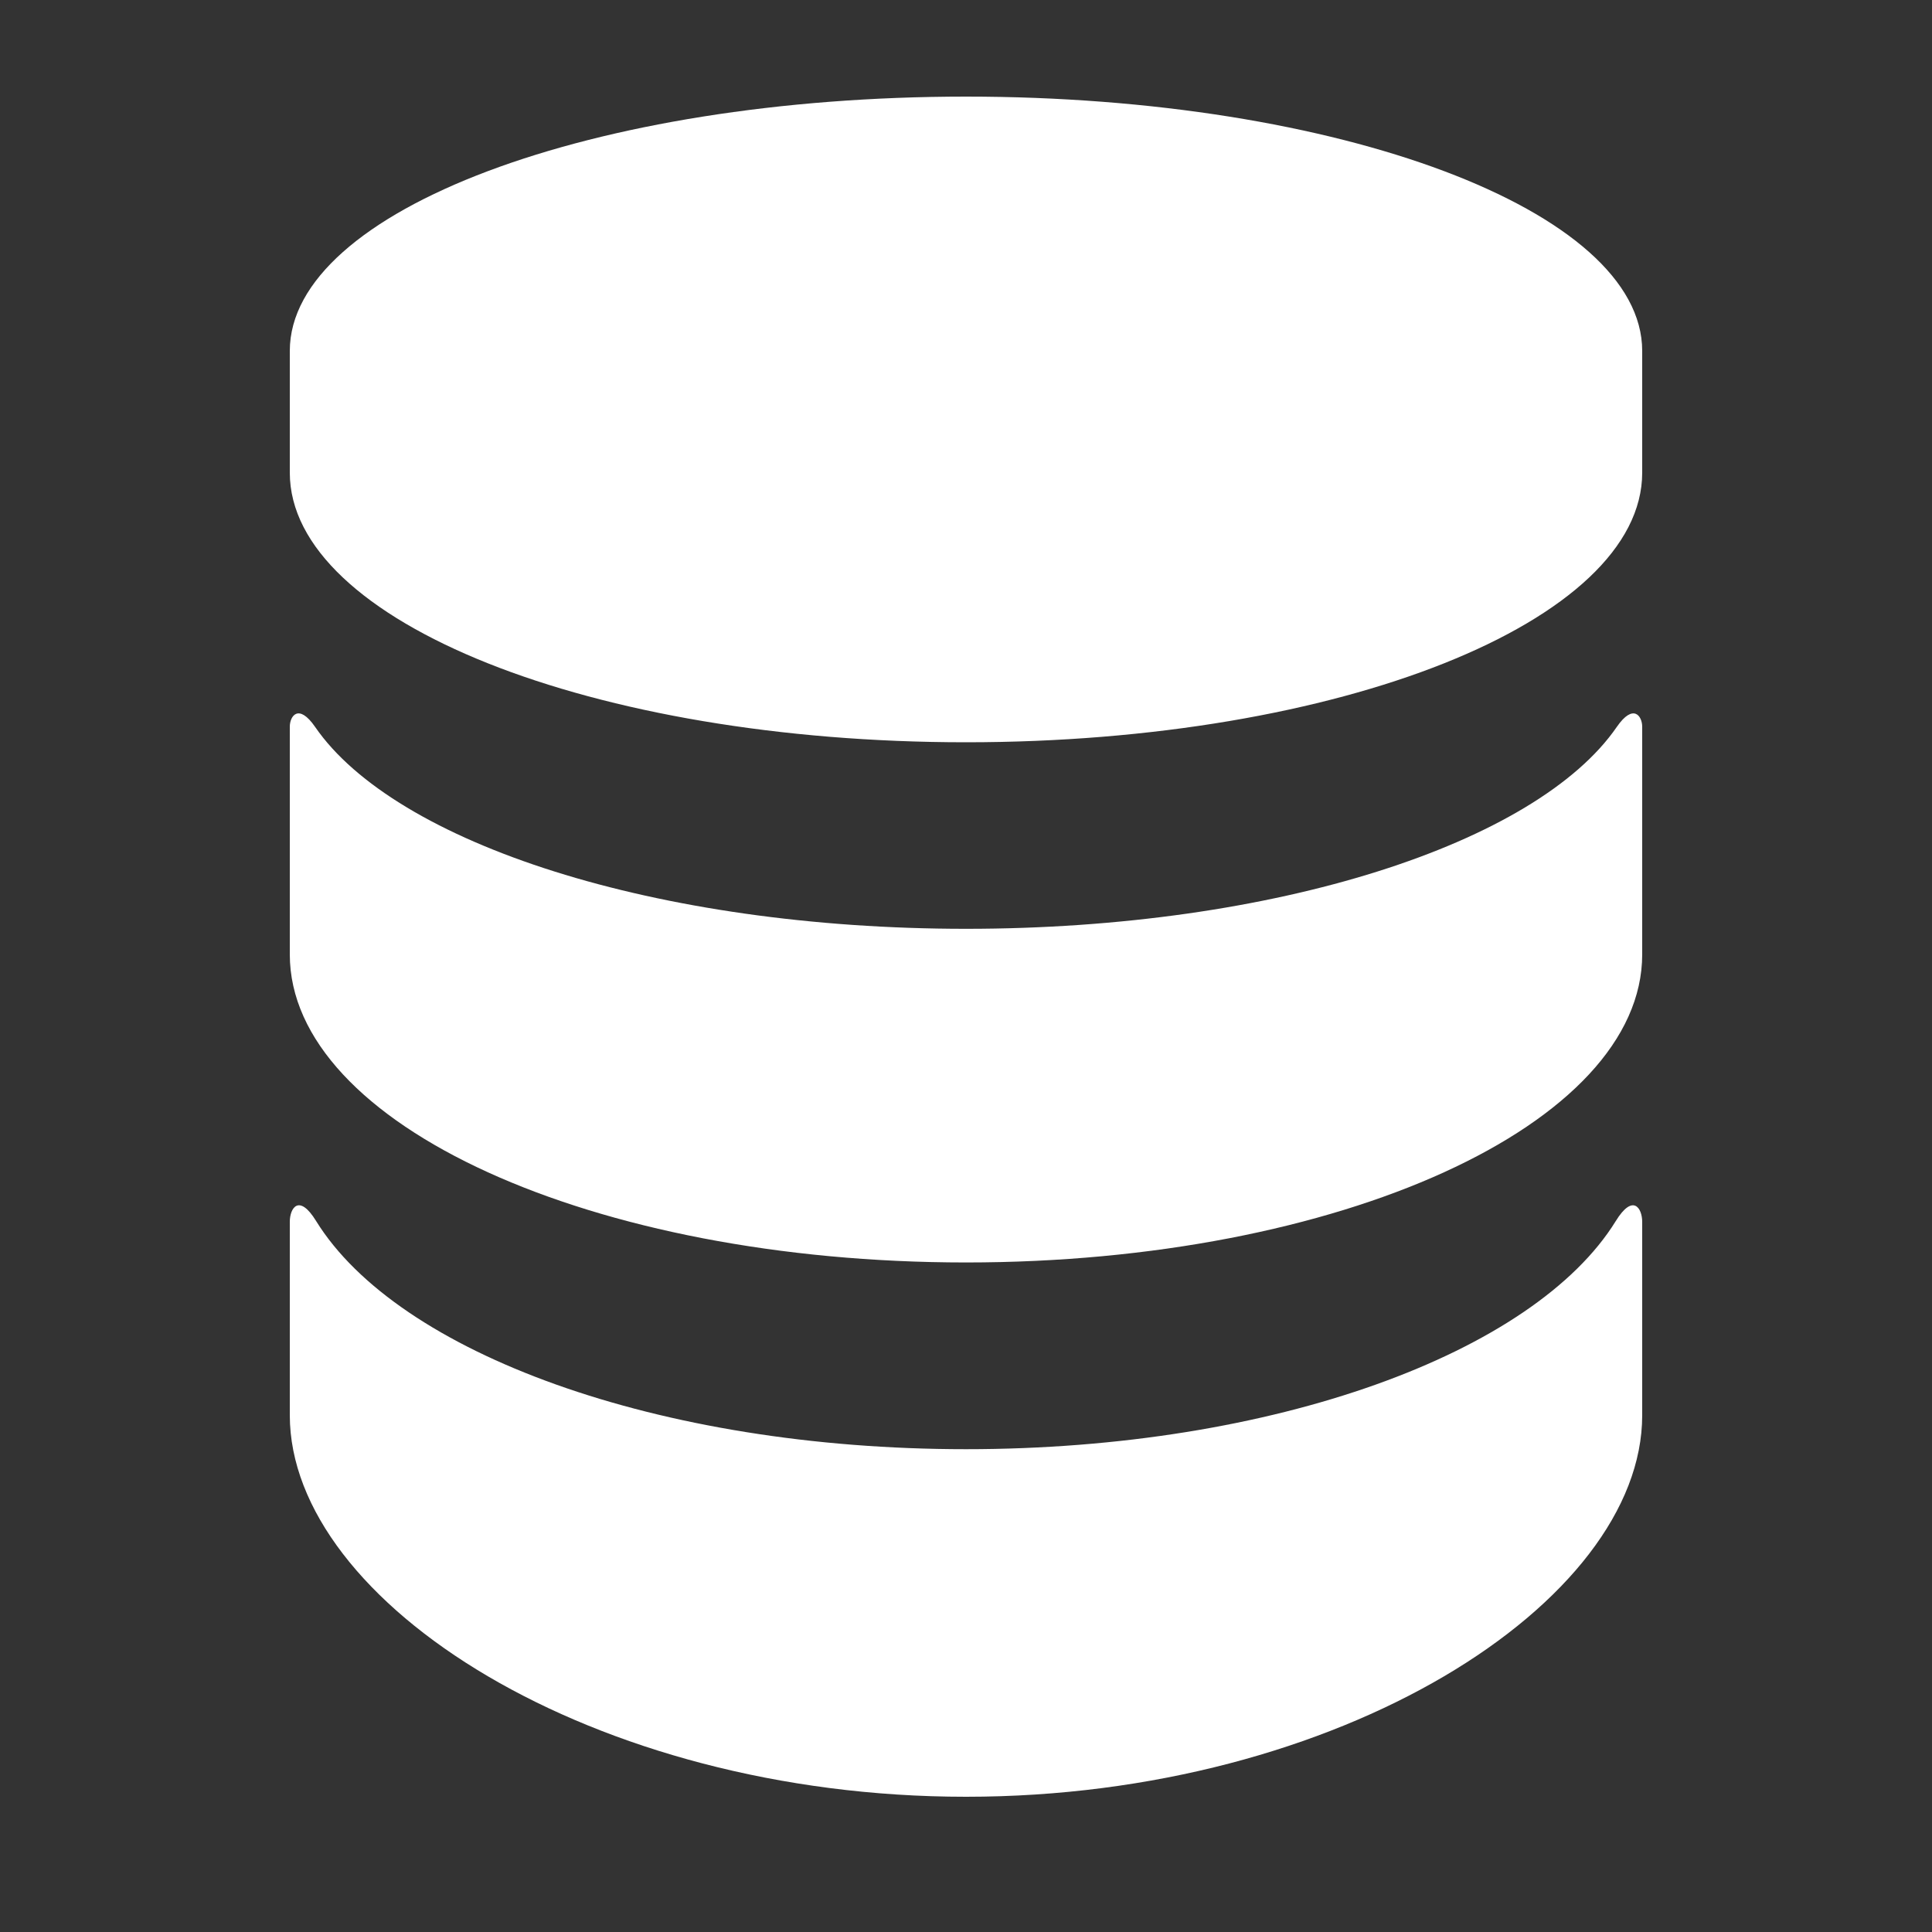 ﻿
<!-- Generator: Adobe Illustrator 18.1.0, SVG Export Plug-In . SVG Version: 6.00 Build 0)  -->
<!DOCTYPE svg PUBLIC "-//W3C//DTD SVG 1.1//EN" "http://www.w3.org/Graphics/SVG/1.1/DTD/svg11.dtd">
<svg version="1.1" id="Database" xmlns="http://www.w3.org/2000/svg" xmlns:xlink="http://www.w3.org/1999/xlink" x="0px" y="0px" viewBox="0 0 20 20" enable-background="new 0 0 20 20" xml:space="preserve">
<rect x="0" y="0" width="20" height="20" fill="#333333" stroke="none"/>
<path fill="#ffffff" d="M16.726,12.641c-0.843,1.363-3.535,2.361-6.726,2.361c-3.191,0-5.883-0.998-6.727-2.361C3.095,12.351,3,12.506,3,12.648
	c0,0.144,0,2.002,0,2.002C3,16.59,6.134,18.6,10,18.6s7-2.01,7-3.949c0,0,0-1.858,0-2.002C17,12.506,16.904,12.351,16.726,12.641z
	 M16.737,7.525c-0.83,1.205-3.532,2.09-6.737,2.09c-3.205,0-5.908-0.885-6.738-2.09C3.091,7.277,3,7.412,3,7.523
	c0,0.113,0,2.357,0,2.357c0,1.762,3.134,3.189,7,3.189s7-1.428,7-3.189c0,0,0-2.244,0-2.357C17,7.412,16.908,7.277,16.737,7.525z
	 M10,1C6.134,1,3,2.18,3,3.633v1.26c0,1.541,3.134,2.791,7,2.791s7-1.25,7-2.791v-1.26C17,2.18,13.866,1,10,1z" />
</svg>
